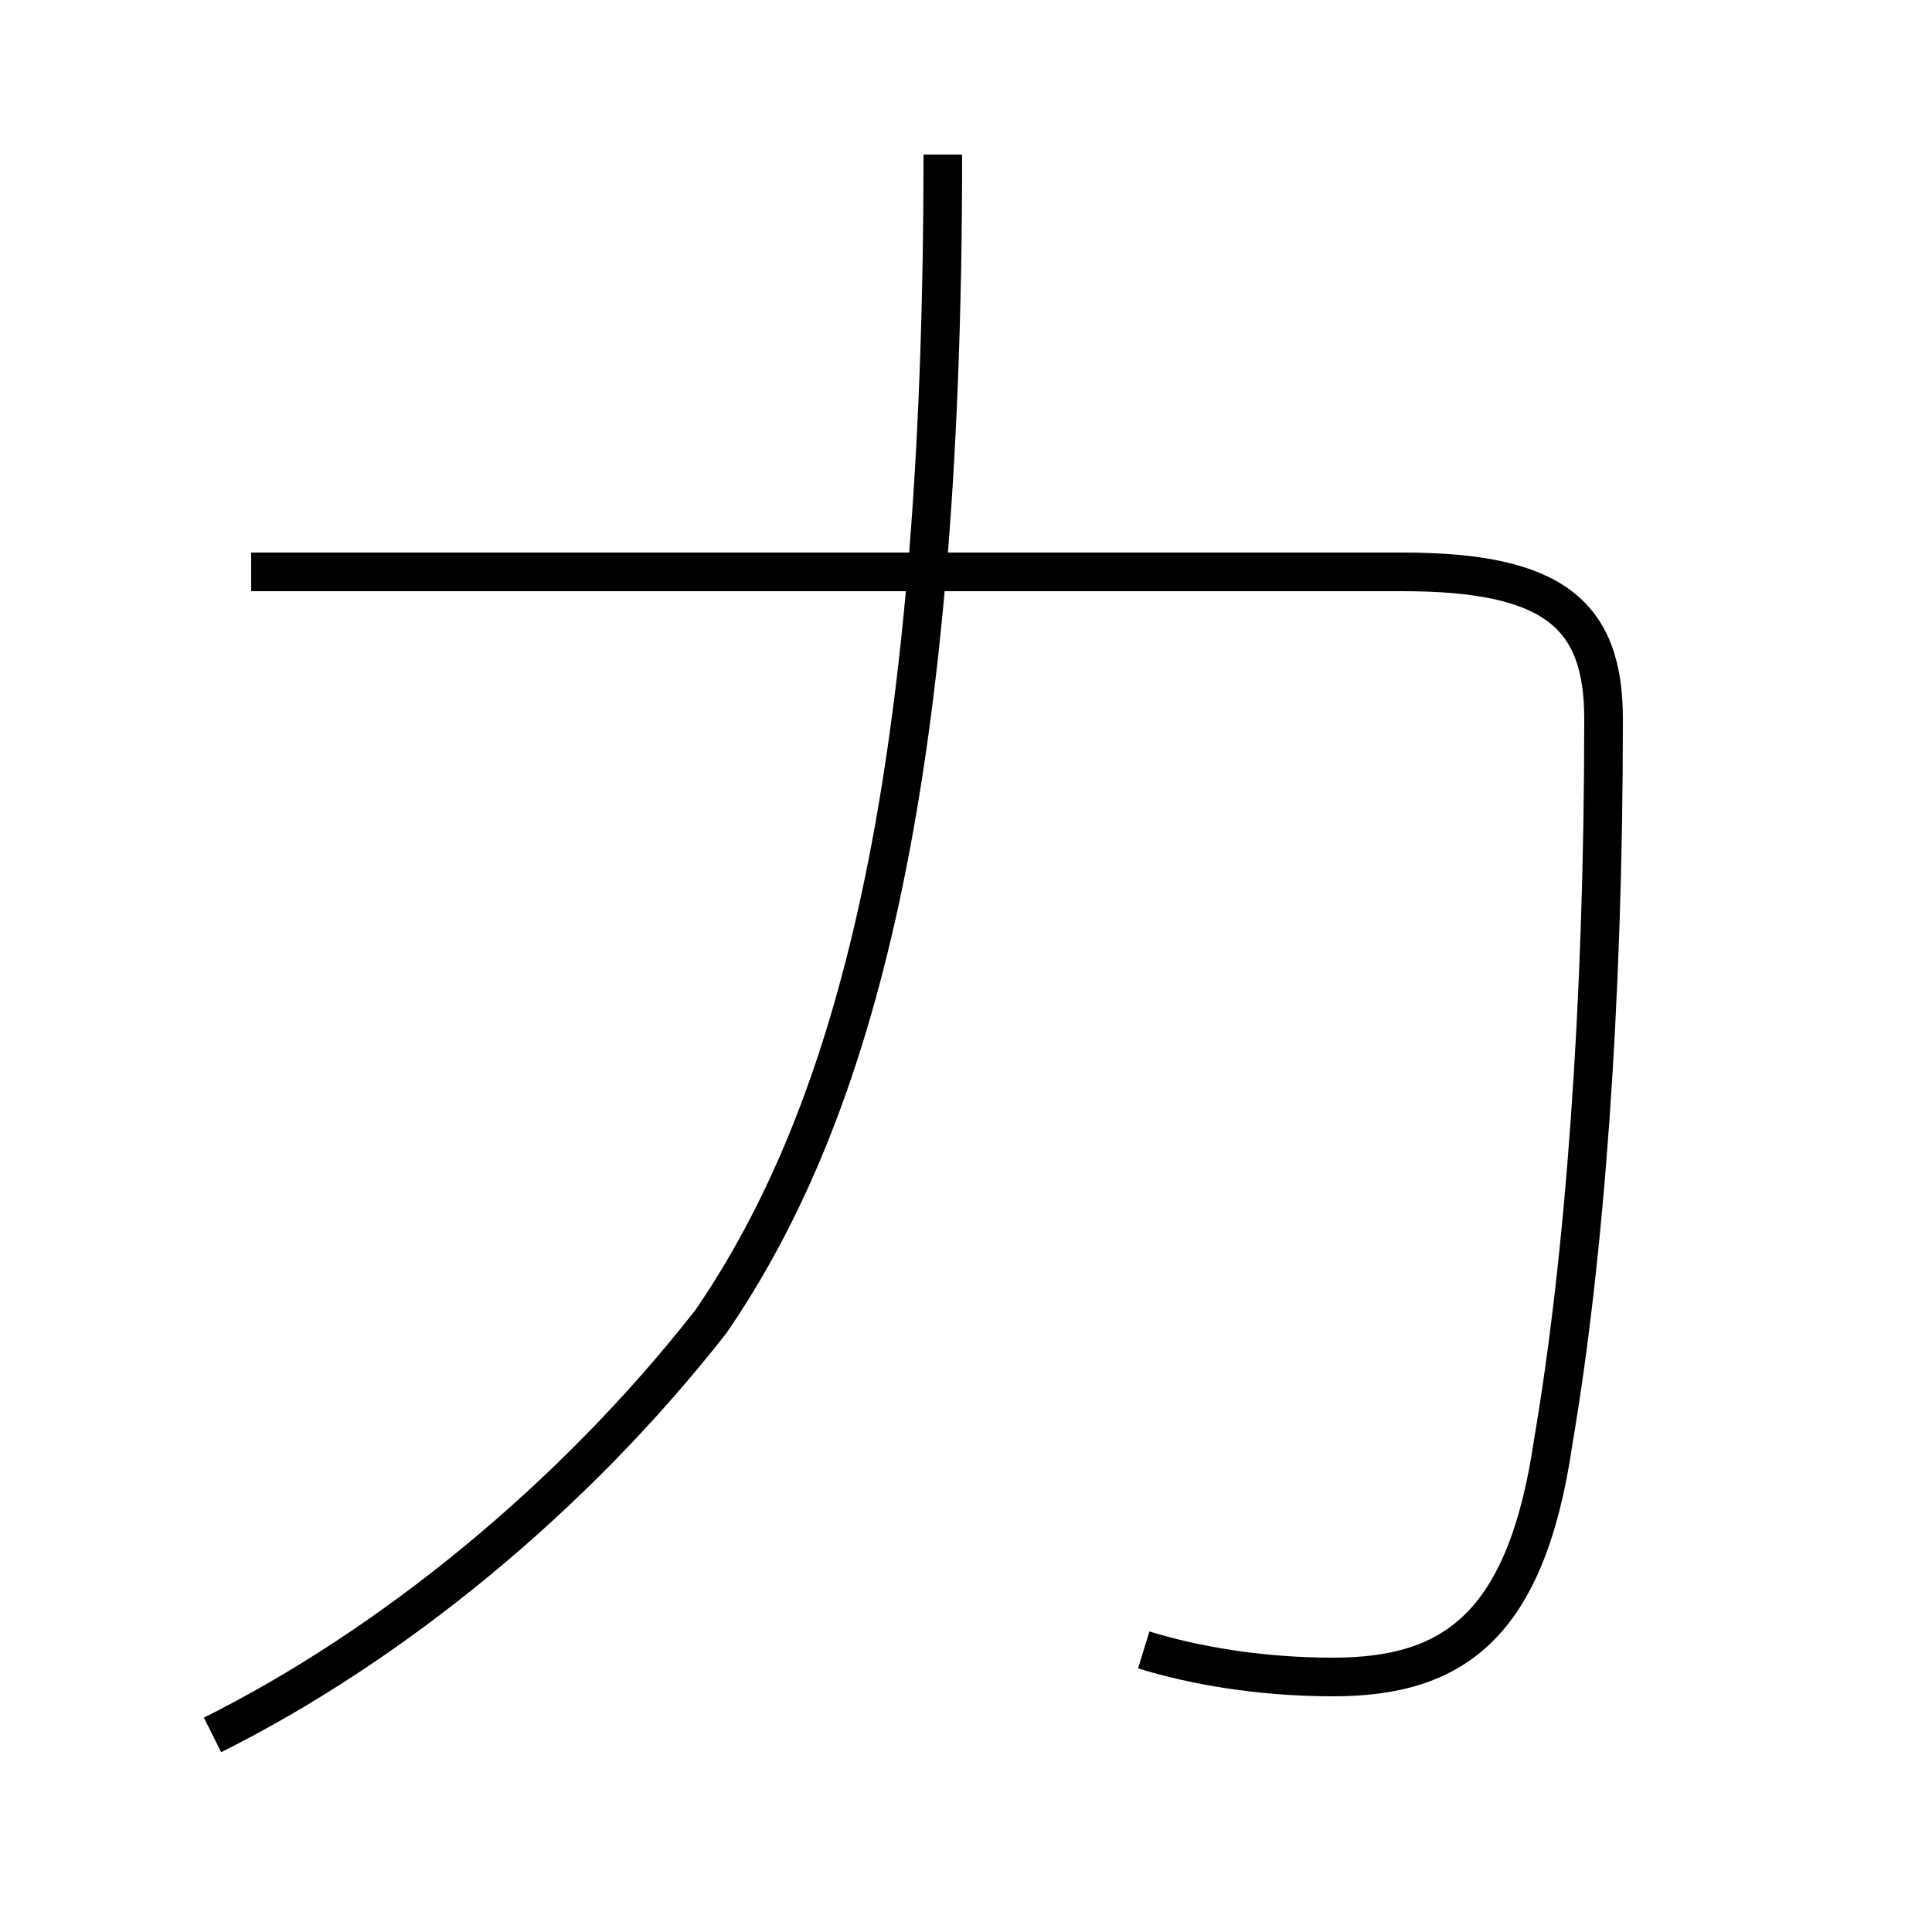 <?xml version='1.0' encoding='utf8'?>
<svg viewBox="0.0 -44.0 50.0 50.0" version="1.1" xmlns="http://www.w3.org/2000/svg">
<rect x="0.0" y="-44.0" width="50.0" height="50.0" fill="#808080" stroke="none"/>
<rect x="-1000" y="-1000" width="2000" height="2000" stroke="white" fill="white"/>
<g style="fill:none; stroke:#000000;  stroke-width:1">
<path d="M 5.5 -0.9 C 10.1 1.4 14.8 5.2 18.4 9.8 C 22.1 15.2 24.4 23.6 24.4 40.0 M 29.6 1.3 C 30.9 0.9 32.6 0.6 34.5 0.6 C 37.6 0.6 39.5 1.9 40.2 6.7 C 41.0 11.4 41.5 17.9 41.5 25.4 C 41.5 28.1 40.2 29.2 36.3 29.2 L 6.5 29.2" transform="scale(1, -1)" />
</g>
</svg>